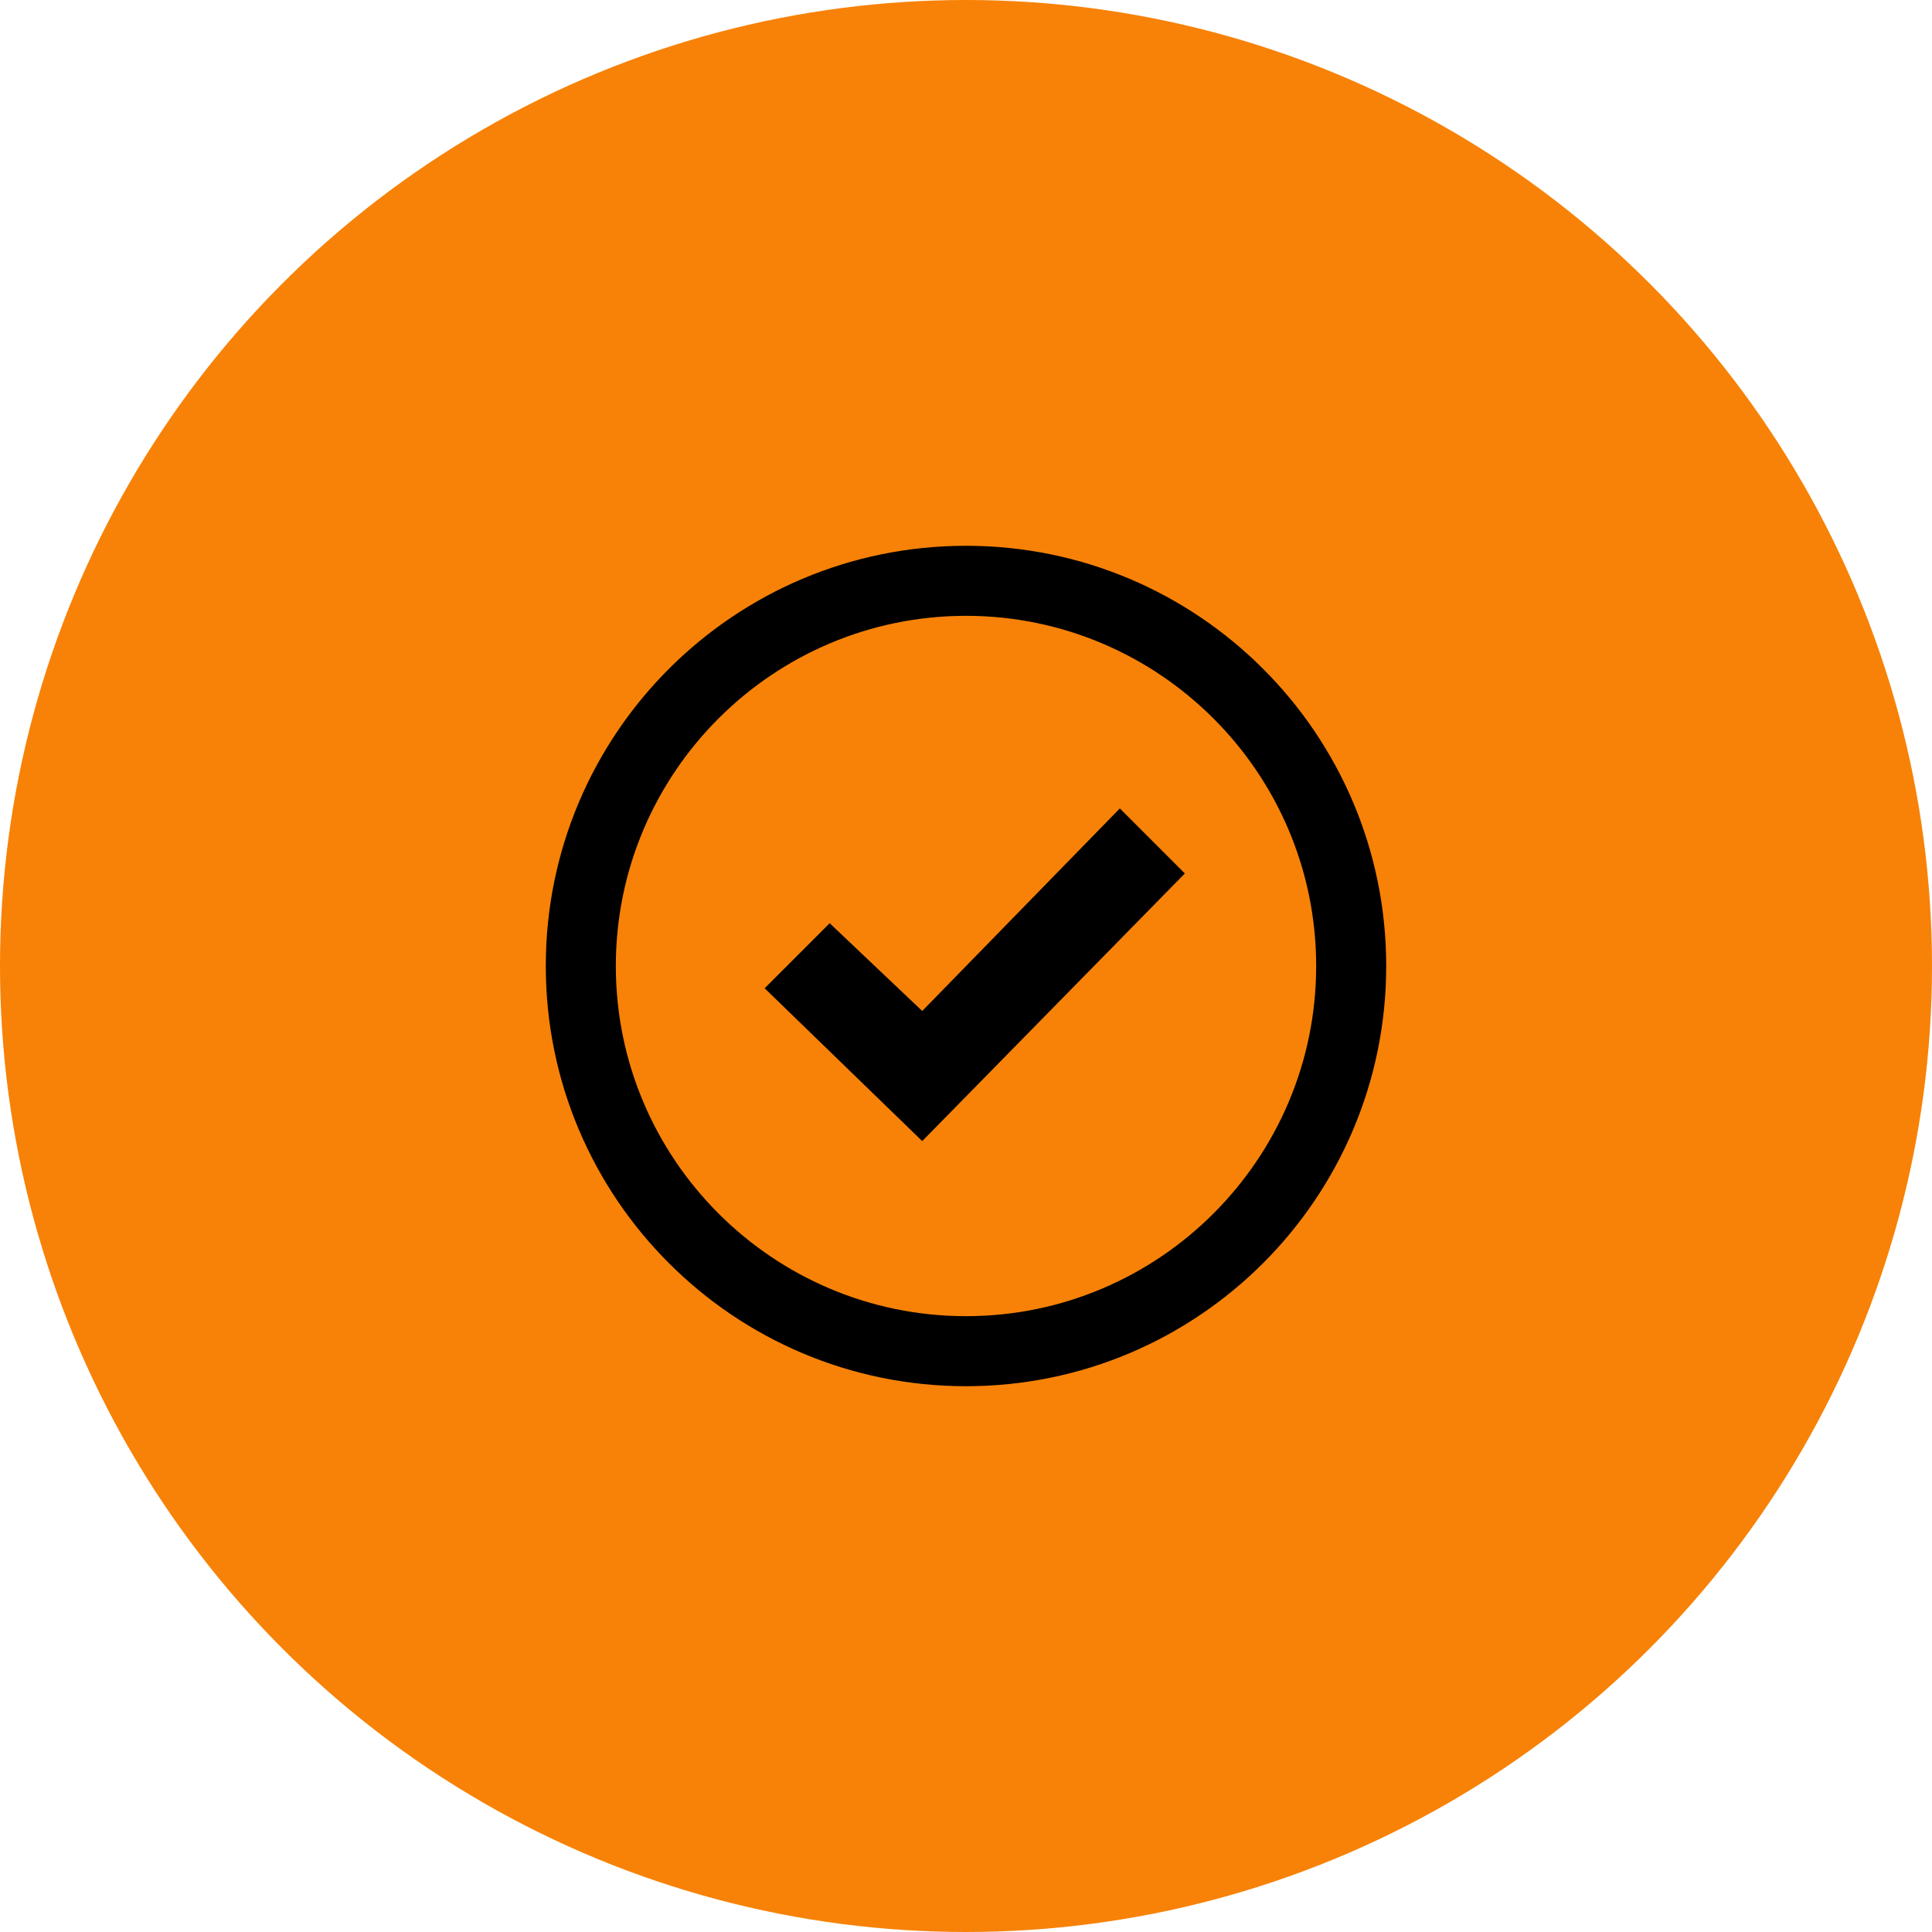 <?xml version="1.0" encoding="utf-8"?>
<!-- Generator: Adobe Illustrator 16.0.0, SVG Export Plug-In . SVG Version: 6.00 Build 0)  -->
<!DOCTYPE svg PUBLIC "-//W3C//DTD SVG 1.1//EN" "http://www.w3.org/Graphics/SVG/1.1/DTD/svg11.dtd">
<svg version="1.1" id="レイヤー_1" xmlns="http://www.w3.org/2000/svg" xmlns:xlink="http://www.w3.org/1999/xlink" x="0px"
	 y="0px" width="200px" height="200px" viewBox="0 0 200 200" enable-background="new 0 0 200 200" xml:space="preserve">
<circle fill="#F78207" cx="100" cy="100" r="100"/>
<path id="check-mark-5" d="M100,63.75c19.986,0,36.25,16.261,36.25,36.25c0,19.99-16.264,36.25-36.25,36.25
	c-19.987,0-36.25-16.26-36.25-36.25C63.75,80.011,80.013,63.75,100,63.75z M100,56.5c-24.023,0-43.5,19.476-43.5,43.5
	c0,24.023,19.477,43.5,43.5,43.5c24.023,0,43.5-19.477,43.5-43.5C143.5,75.976,124.023,56.5,100,56.5z M115.924,83.688
	l-20.455,20.968l-9.583-9.086l-6.73,6.735l16.312,15.82l27.188-27.705L115.924,83.688z"/>
</svg>
